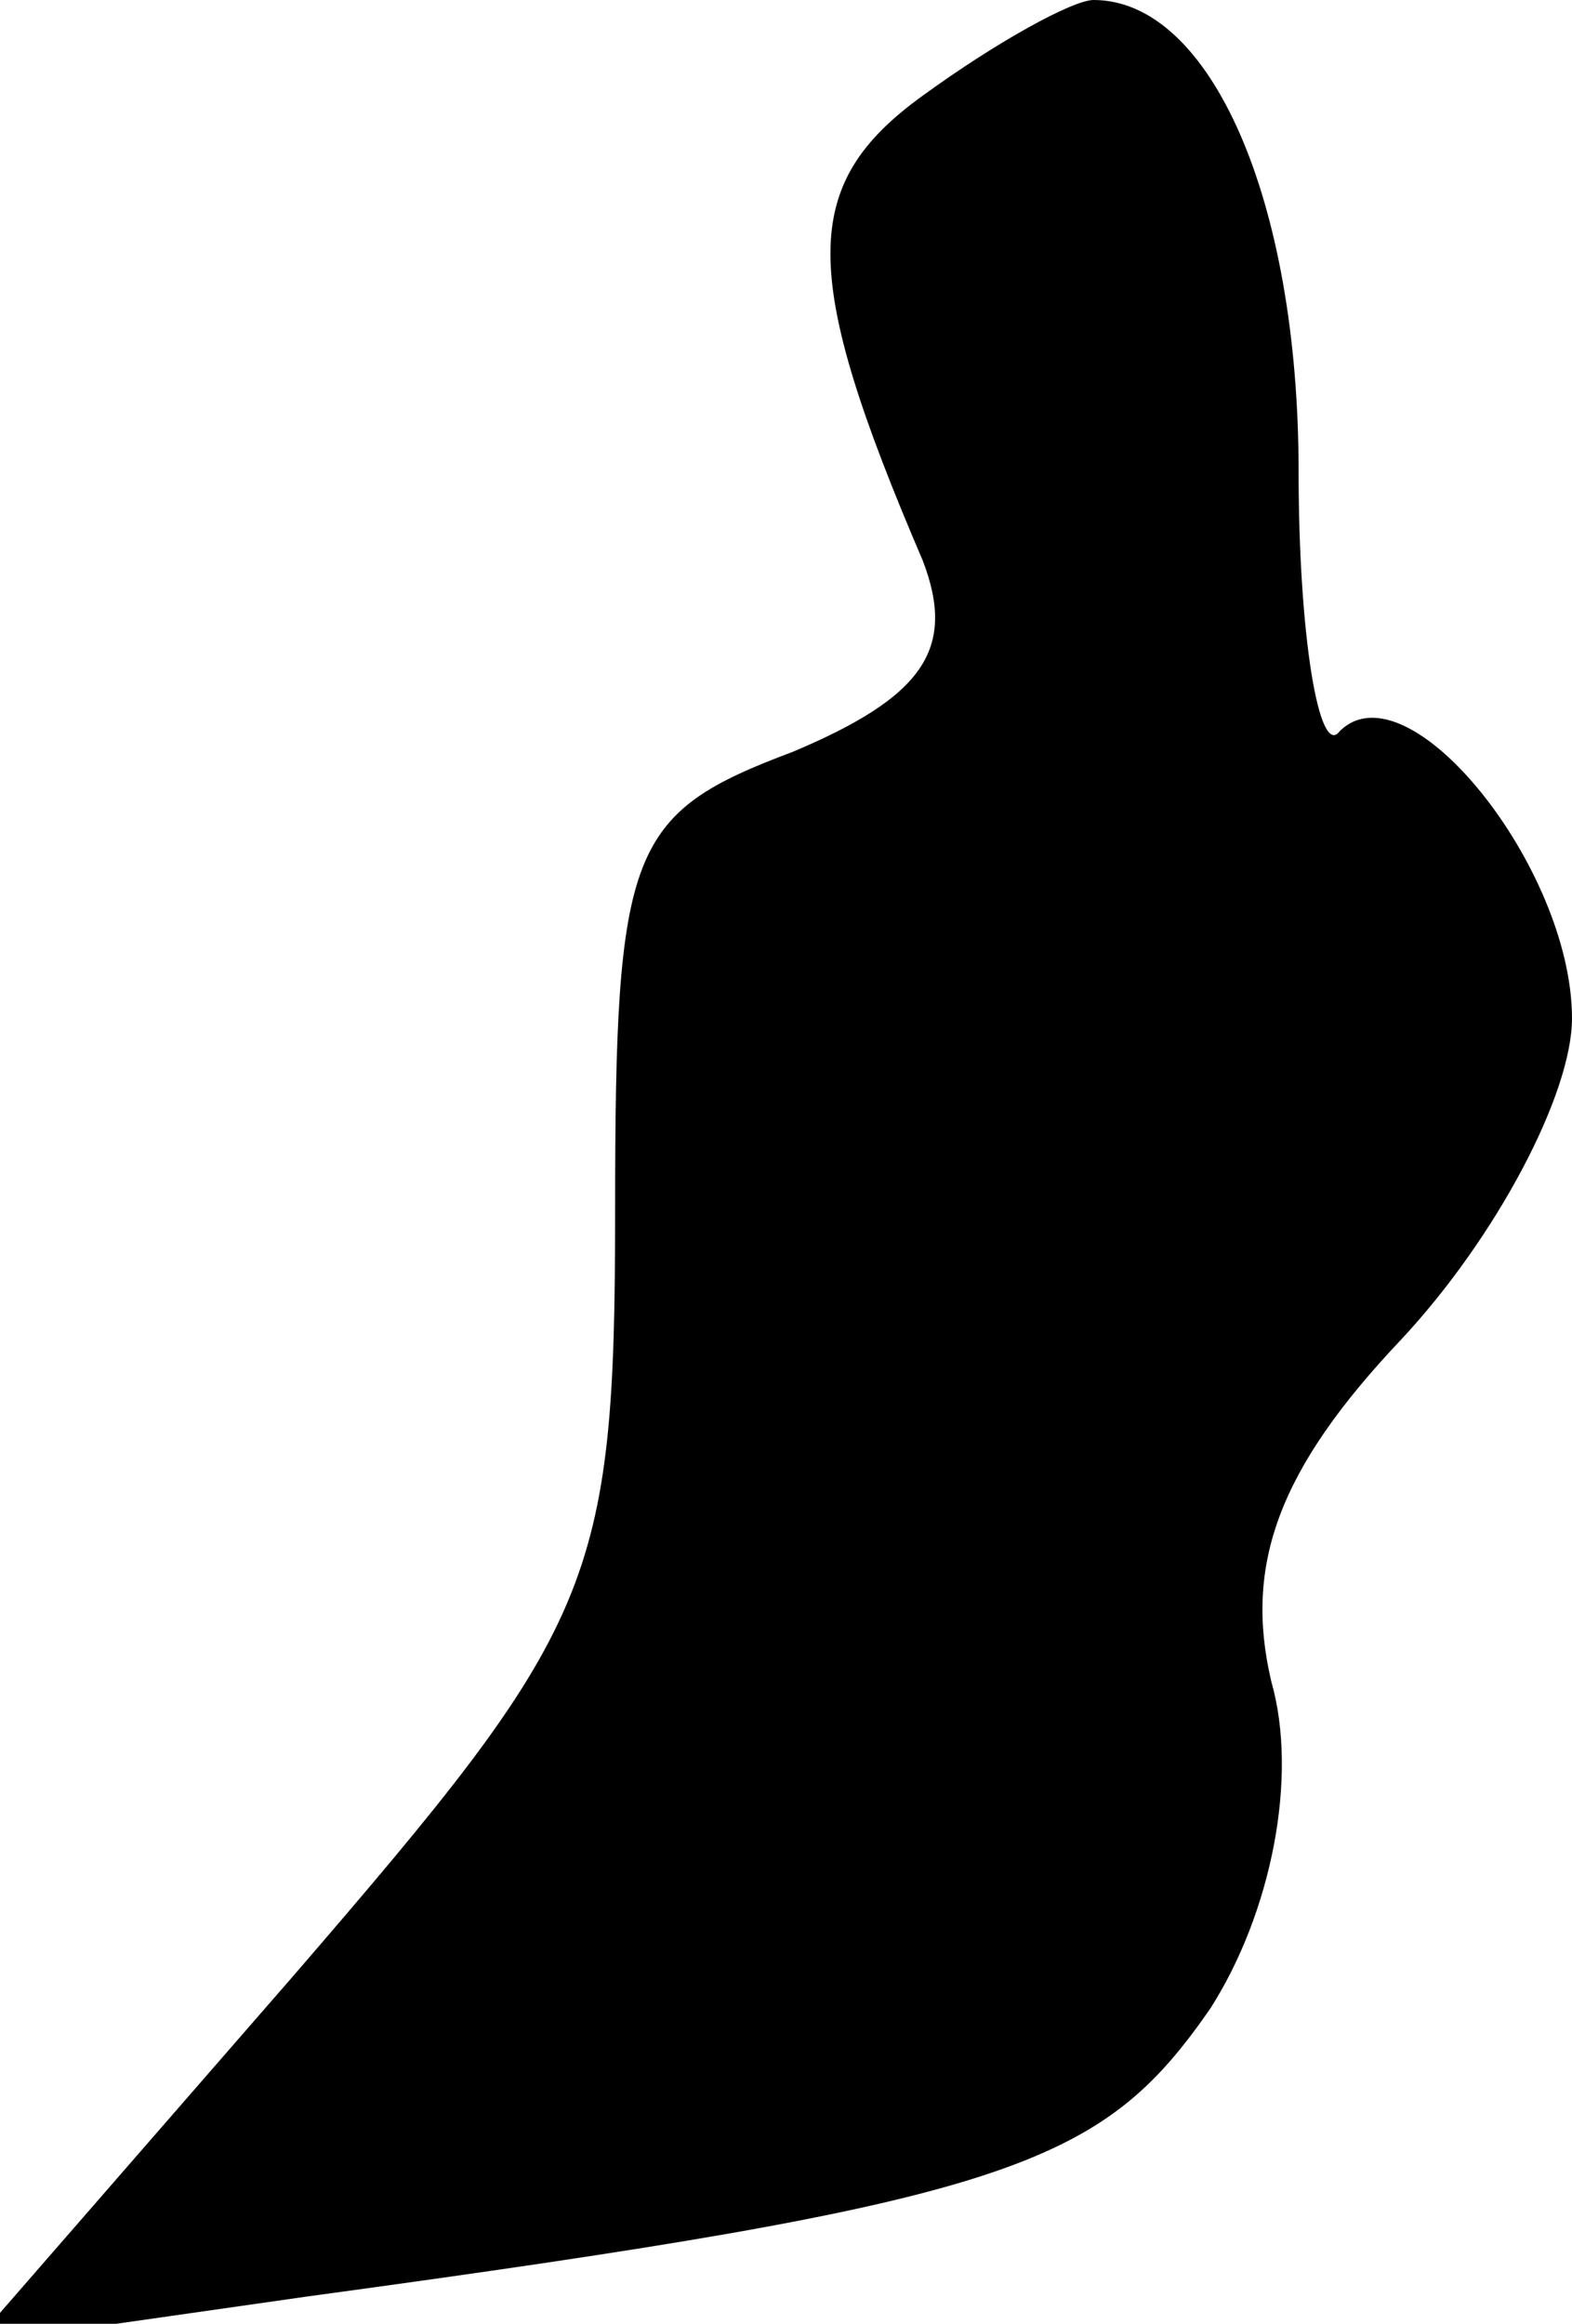 <?xml version="1.0" standalone="no"?>
<!DOCTYPE svg PUBLIC "-//W3C//DTD SVG 20010904//EN"
 "http://www.w3.org/TR/2001/REC-SVG-20010904/DTD/svg10.dtd">
<svg version="1.0" xmlns="http://www.w3.org/2000/svg"
 width="23pt" height="34pt" viewBox="0 0 23 34"
 preserveAspectRatio="xMidYMid meet">
<g transform="translate(0,34) scale(0.1,-0.1)"
fill="#000000" stroke="none">
<path fill="#000000" stroke="none" d="M135 326 c-18 -13 -18 -26 0 -68 5 -13
0 -20 -19 -28 -24 -9 -26 -14 -26 -67 0 -55 -3 -61 -47 -112 l-47 -54 49 7
c103 14 116 19 132 42 9 14 13 34 9 48 -4 17 1 31 19 50 14 15 25 36 25 47 0
22 -24 52 -34 42 -3 -4 -6 14 -6 38 0 40 -13 69 -30 69 -3 0 -14 -6 -25 -14z"/>
</g>
</svg>
